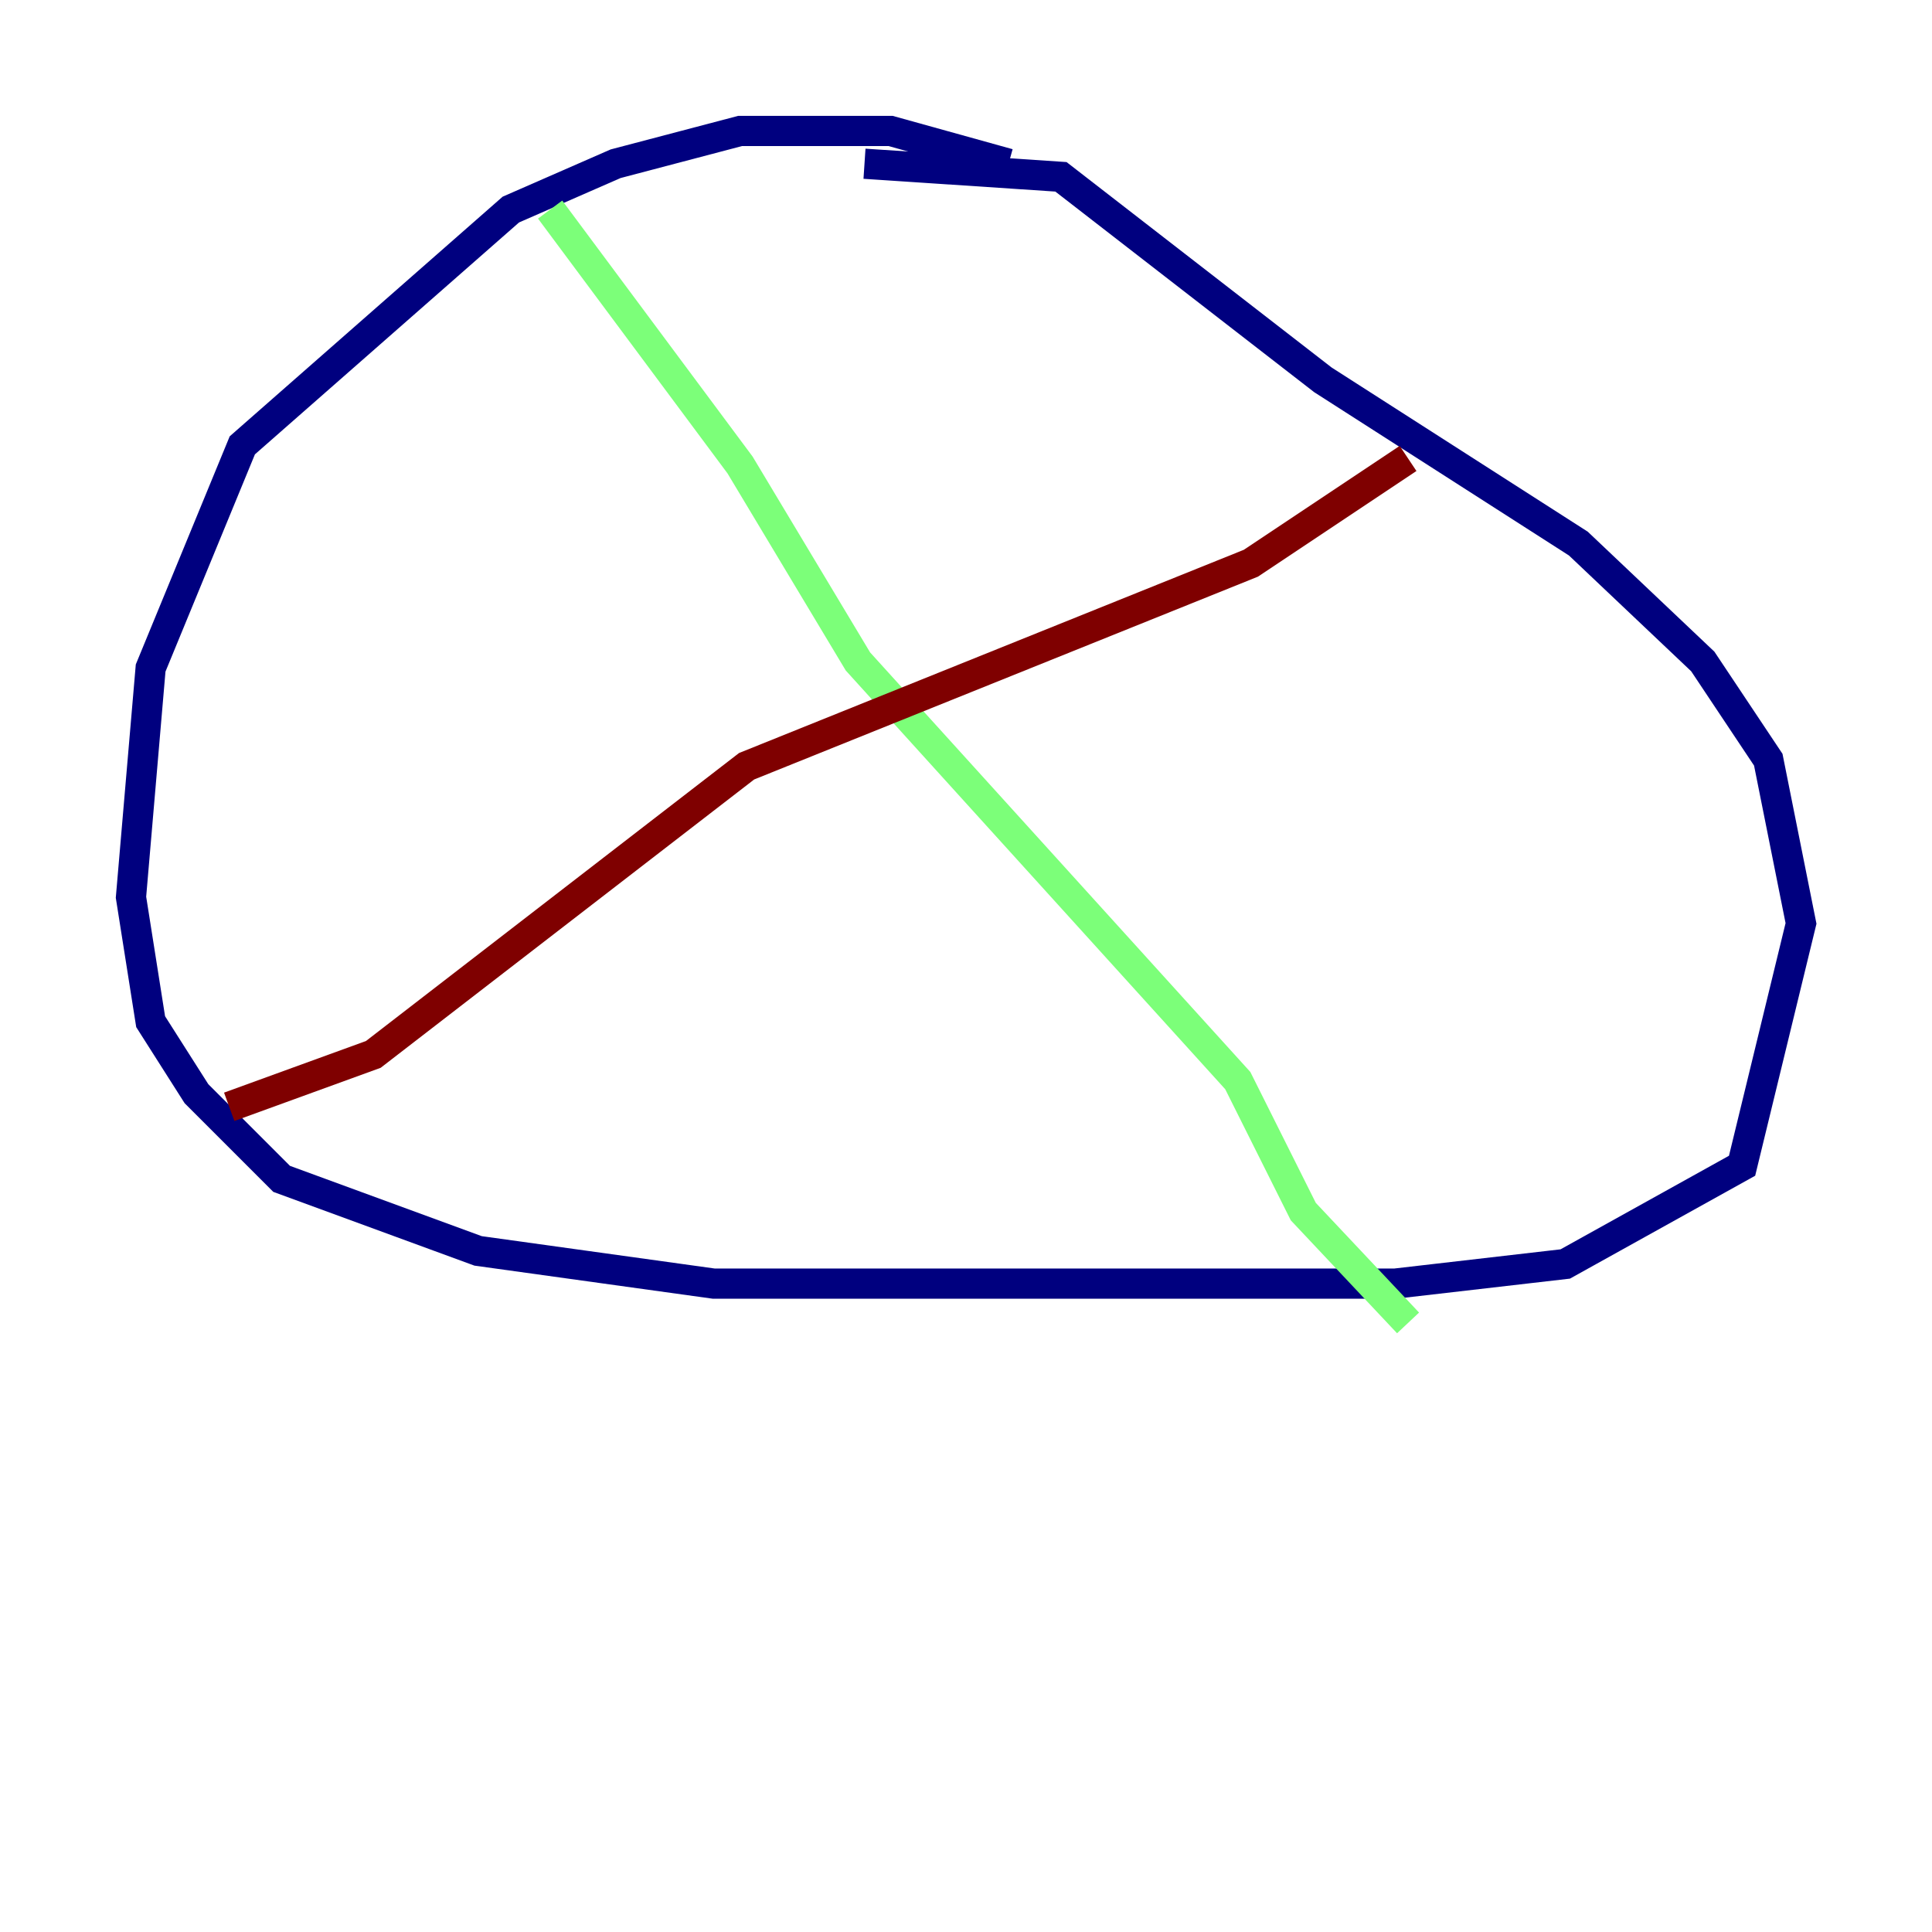 <?xml version="1.0" encoding="utf-8" ?>
<svg baseProfile="tiny" height="128" version="1.2" viewBox="0,0,128,128" width="128" xmlns="http://www.w3.org/2000/svg" xmlns:ev="http://www.w3.org/2001/xml-events" xmlns:xlink="http://www.w3.org/1999/xlink"><defs /><polyline fill="none" points="66.82,10.848 59.01,8.678 49.031,8.678 40.786,10.848 33.844,13.885 16.054,29.505 9.98,44.258 8.678,59.444 9.98,67.688 13.017,72.461 18.658,78.102 31.675,82.875 47.295,85.044 92.42,85.044 103.702,83.742 115.417,77.234 119.322,61.18 117.153,50.332 112.814,43.824 104.57,36.014 87.647,25.166 70.291,11.715 57.275,10.848" stroke="#00007f" stroke-width="2" /><polyline fill="none" points="36.447,13.885 49.031,30.807 56.841,43.824 82.007,71.593 86.346,80.271 93.288,87.647" stroke="#7cff79" stroke-width="2" /><polyline fill="none" points="93.288,30.373 82.875,37.315 49.464,50.766 24.732,69.858 15.186,73.329" stroke="#7f0000" stroke-width="2" /></svg>